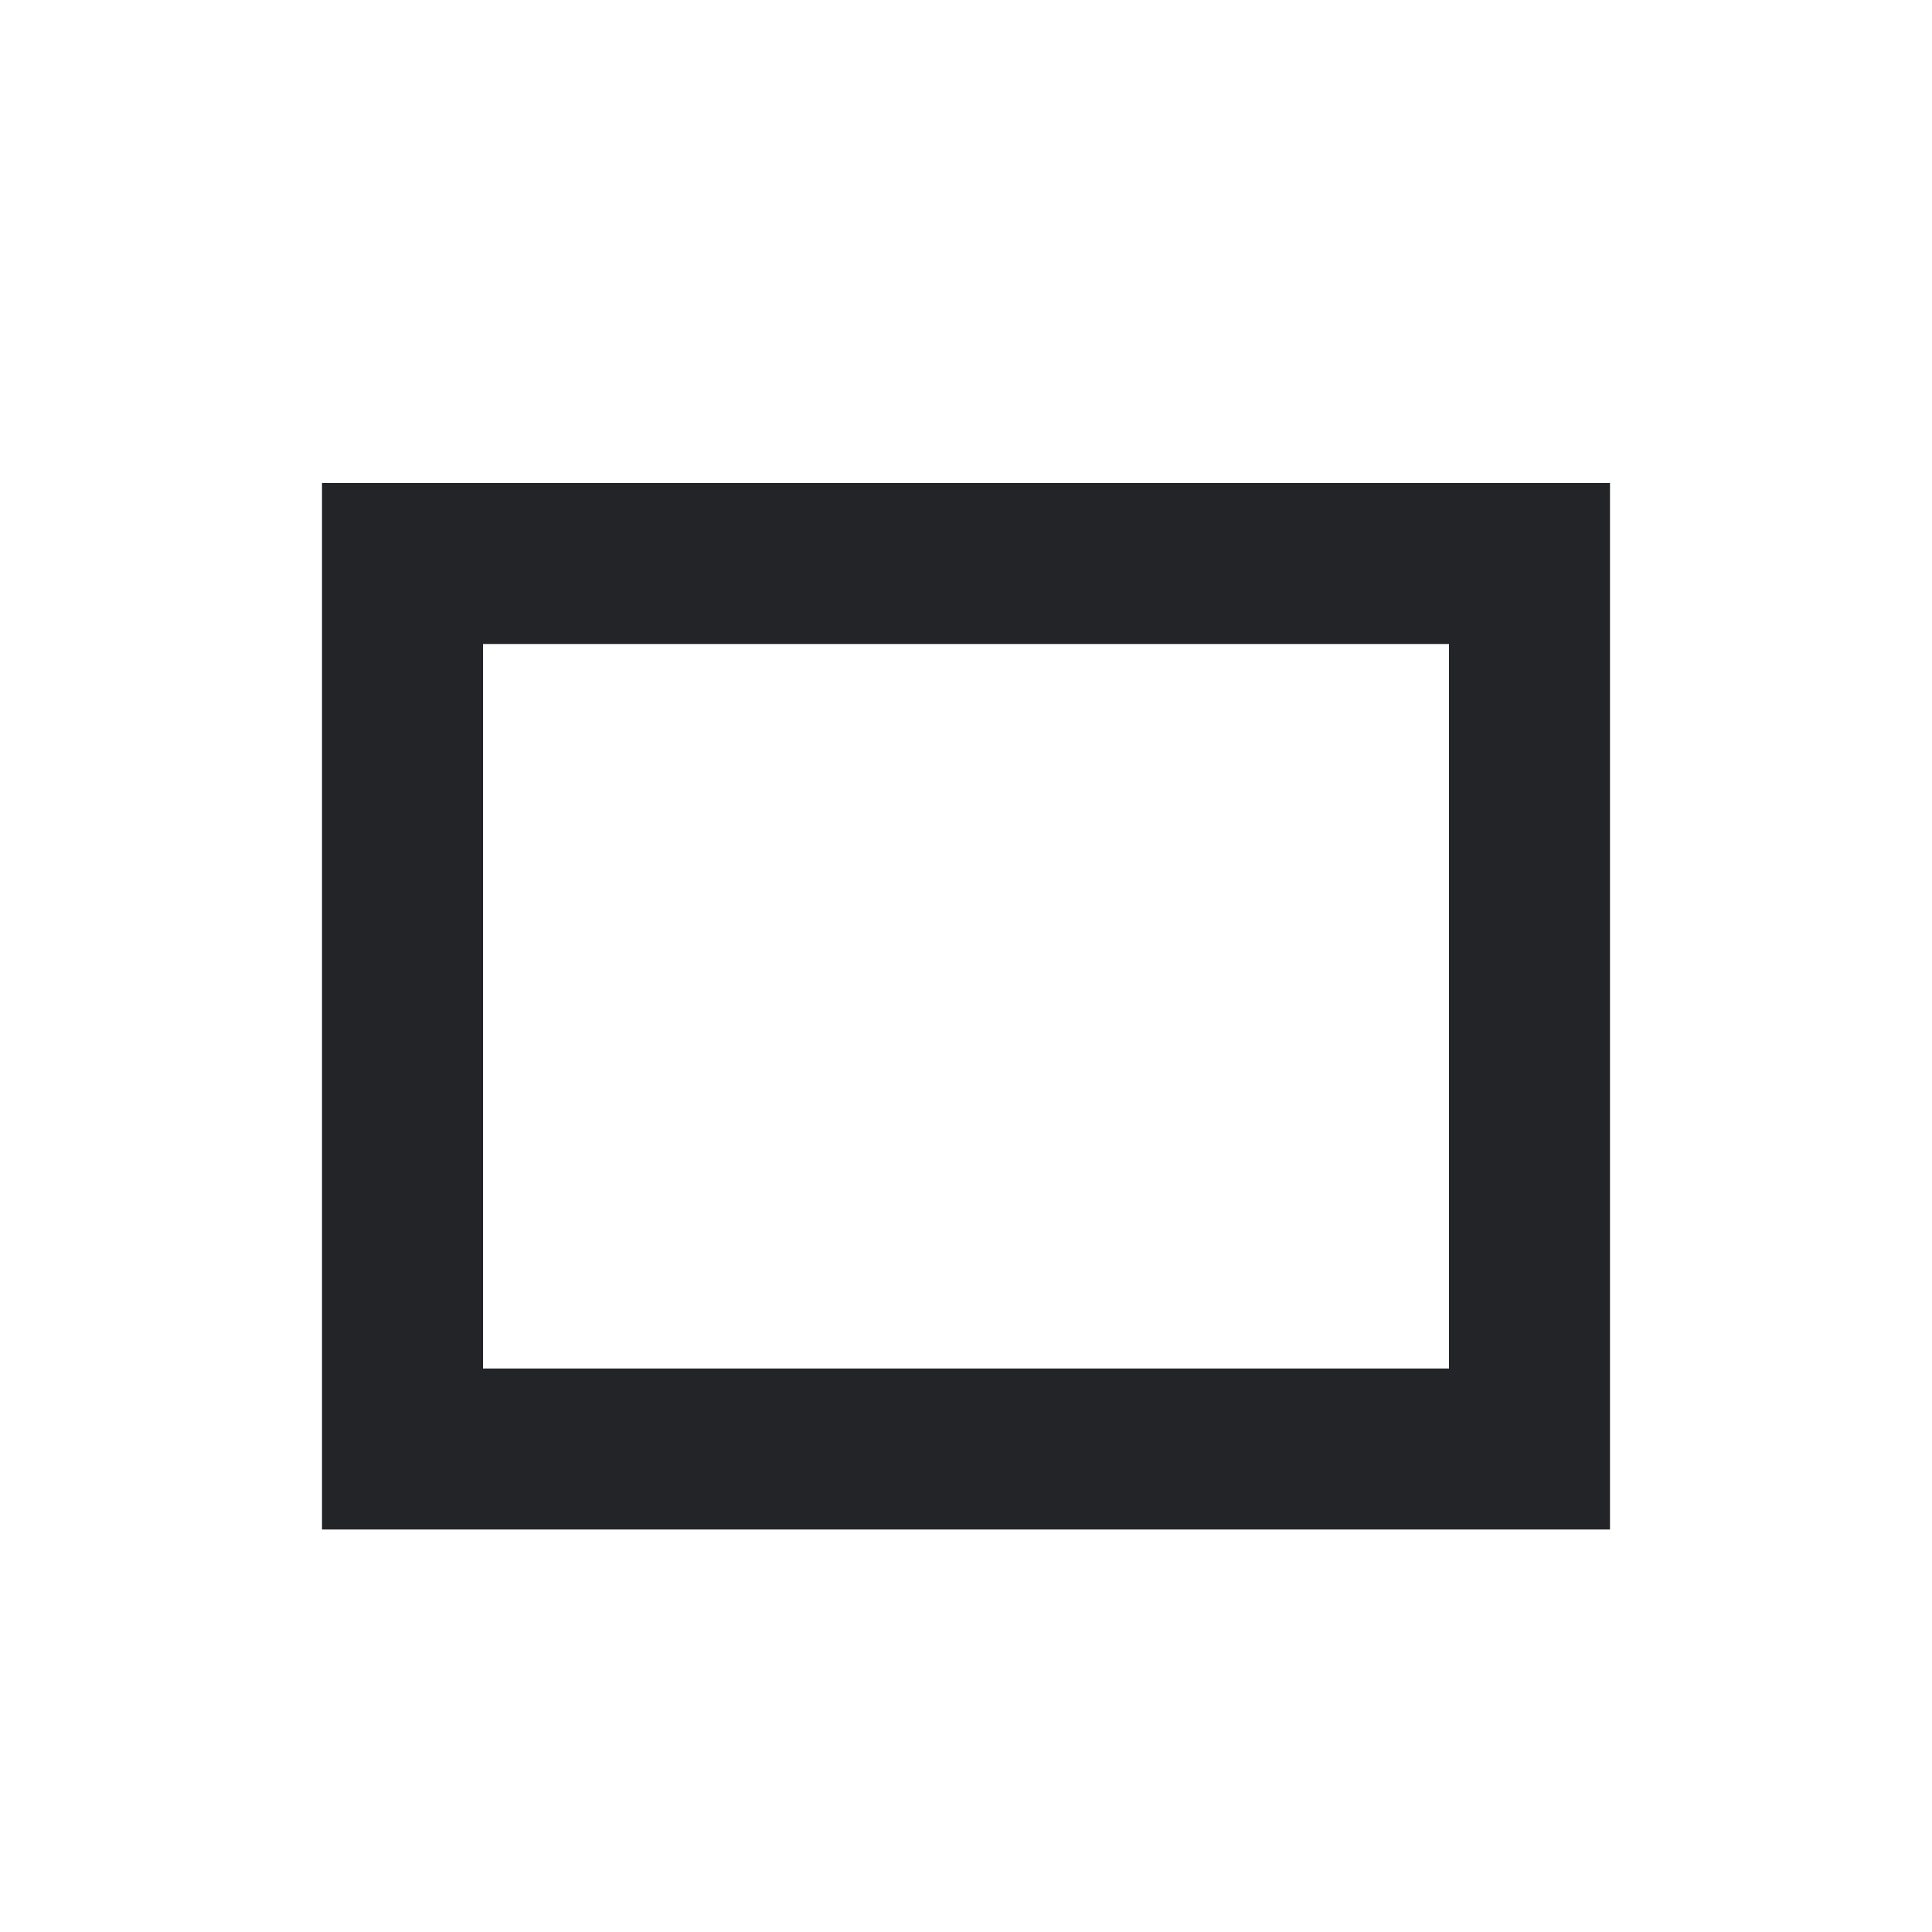 <?xml version="1.0" encoding="UTF-8"?><!DOCTYPE svg PUBLIC "-//W3C//DTD SVG 1.1//EN" "http://www.w3.org/Graphics/SVG/1.1/DTD/svg11.dtd"><svg fill="#222428" xmlns="http://www.w3.org/2000/svg" xmlns:xlink="http://www.w3.org/1999/xlink" version="1.1" id="mdi-rectangle-outline" width="24" height="24" viewBox="0 0 24 24"><path d="M4,6V19H20V6H4M18,17H6V8H18V17Z" /></svg>